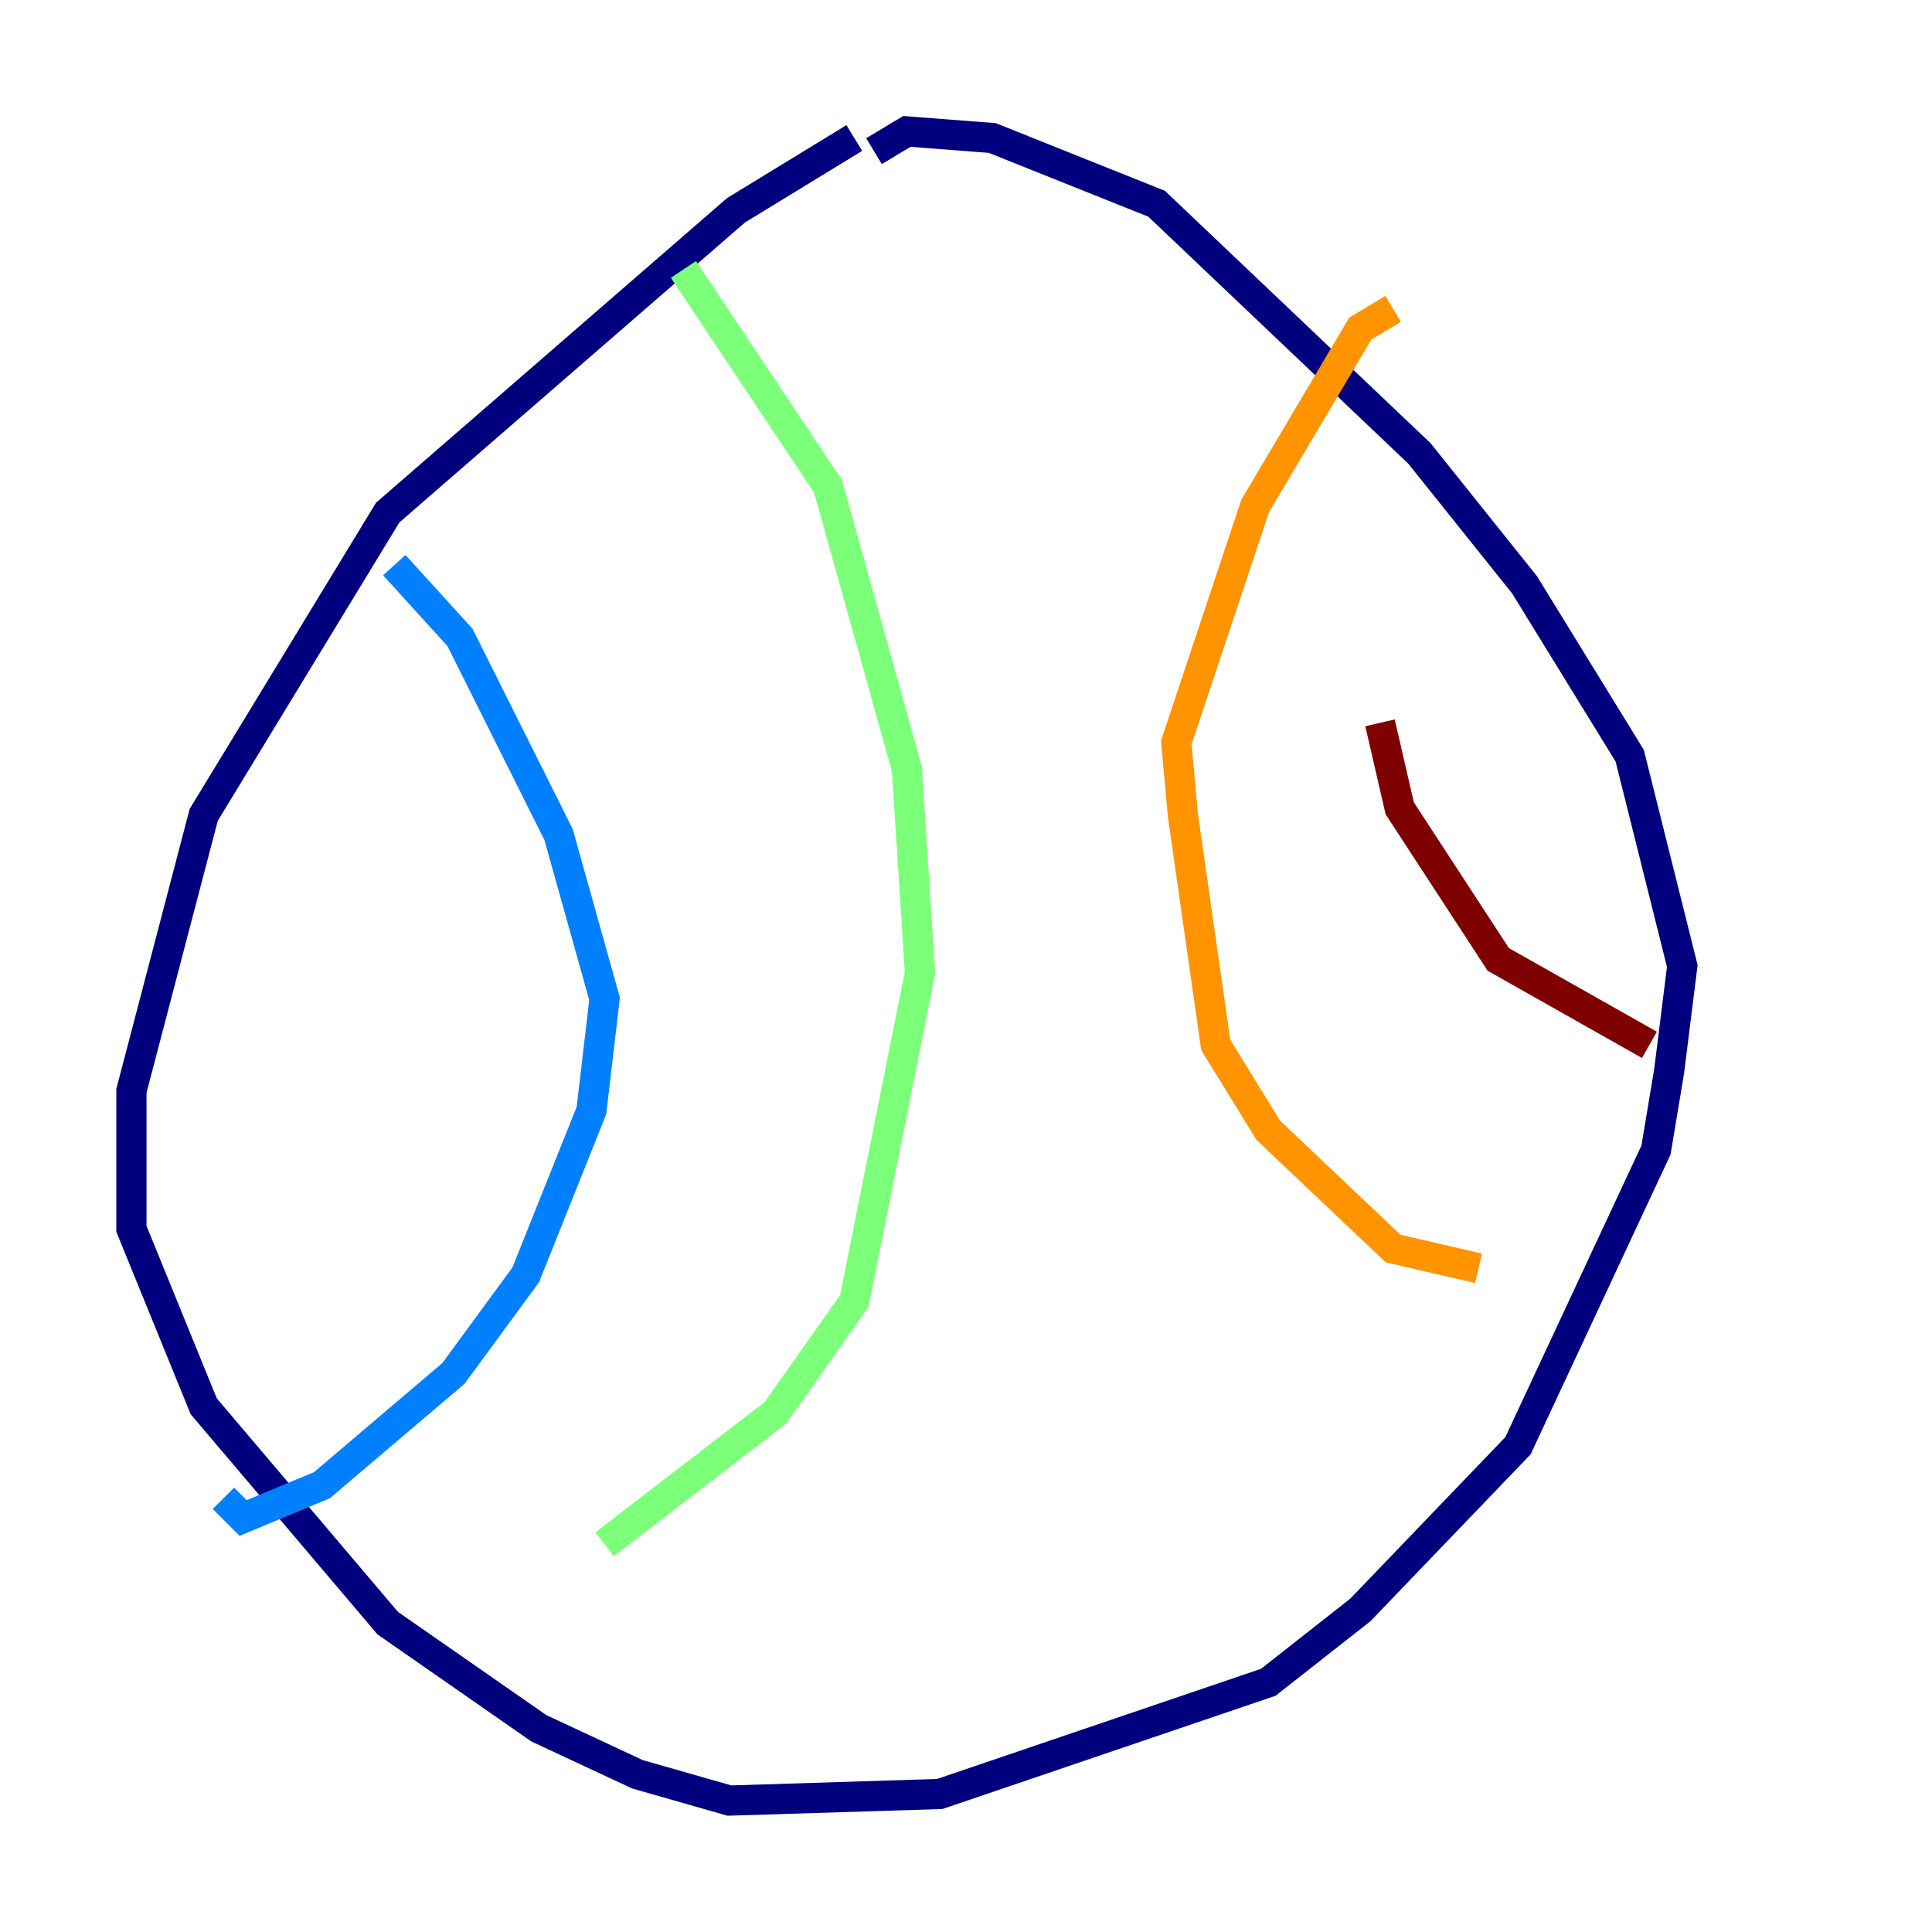 <?xml version="1.0" encoding="utf-8" ?>
<svg baseProfile="tiny" height="128" version="1.2" viewBox="0,0,128,128" width="128" xmlns="http://www.w3.org/2000/svg" xmlns:ev="http://www.w3.org/2001/xml-events" xmlns:xlink="http://www.w3.org/1999/xlink"><defs /><polyline fill="none" points="56.599,9.143 48.762,13.932 25.687,33.959 13.497,53.986 8.707,72.272 8.707,81.415 13.497,93.17 25.687,107.537 35.701,114.503 42.231,117.551 48.327,119.293 62.258,118.857 84.027,111.456 90.122,106.667 100.571,95.782 109.714,76.191 110.585,70.966 111.456,64.0 107.973,50.068 101.007,38.748 94.041,30.041 76.626,13.497 65.742,9.143 60.082,8.707 57.905,10.014" stroke="#00007f" stroke-width="2" /><polyline fill="none" points="26.122,37.442 30.476,42.231 37.007,55.292 40.054,66.177 39.184,73.578 34.83,84.463 30.041,90.993 21.333,98.395 16.109,100.571 14.803,99.265" stroke="#0080ff" stroke-width="2" /><polyline fill="none" points="45.279,17.85 54.857,32.218 60.082,50.939 60.952,64.435 56.599,86.204 51.374,93.605 40.054,102.313" stroke="#7cff79" stroke-width="2" /><polyline fill="none" points="92.299,20.463 90.122,21.769 83.156,33.524 77.932,49.197 78.367,53.986 80.544,69.225 84.027,74.884 92.299,82.721 97.959,84.027" stroke="#ff9400" stroke-width="2" /><polyline fill="none" points="91.429,47.891 92.735,53.551 99.265,63.565 109.279,69.225" stroke="#7f0000" stroke-width="2" /></svg>
